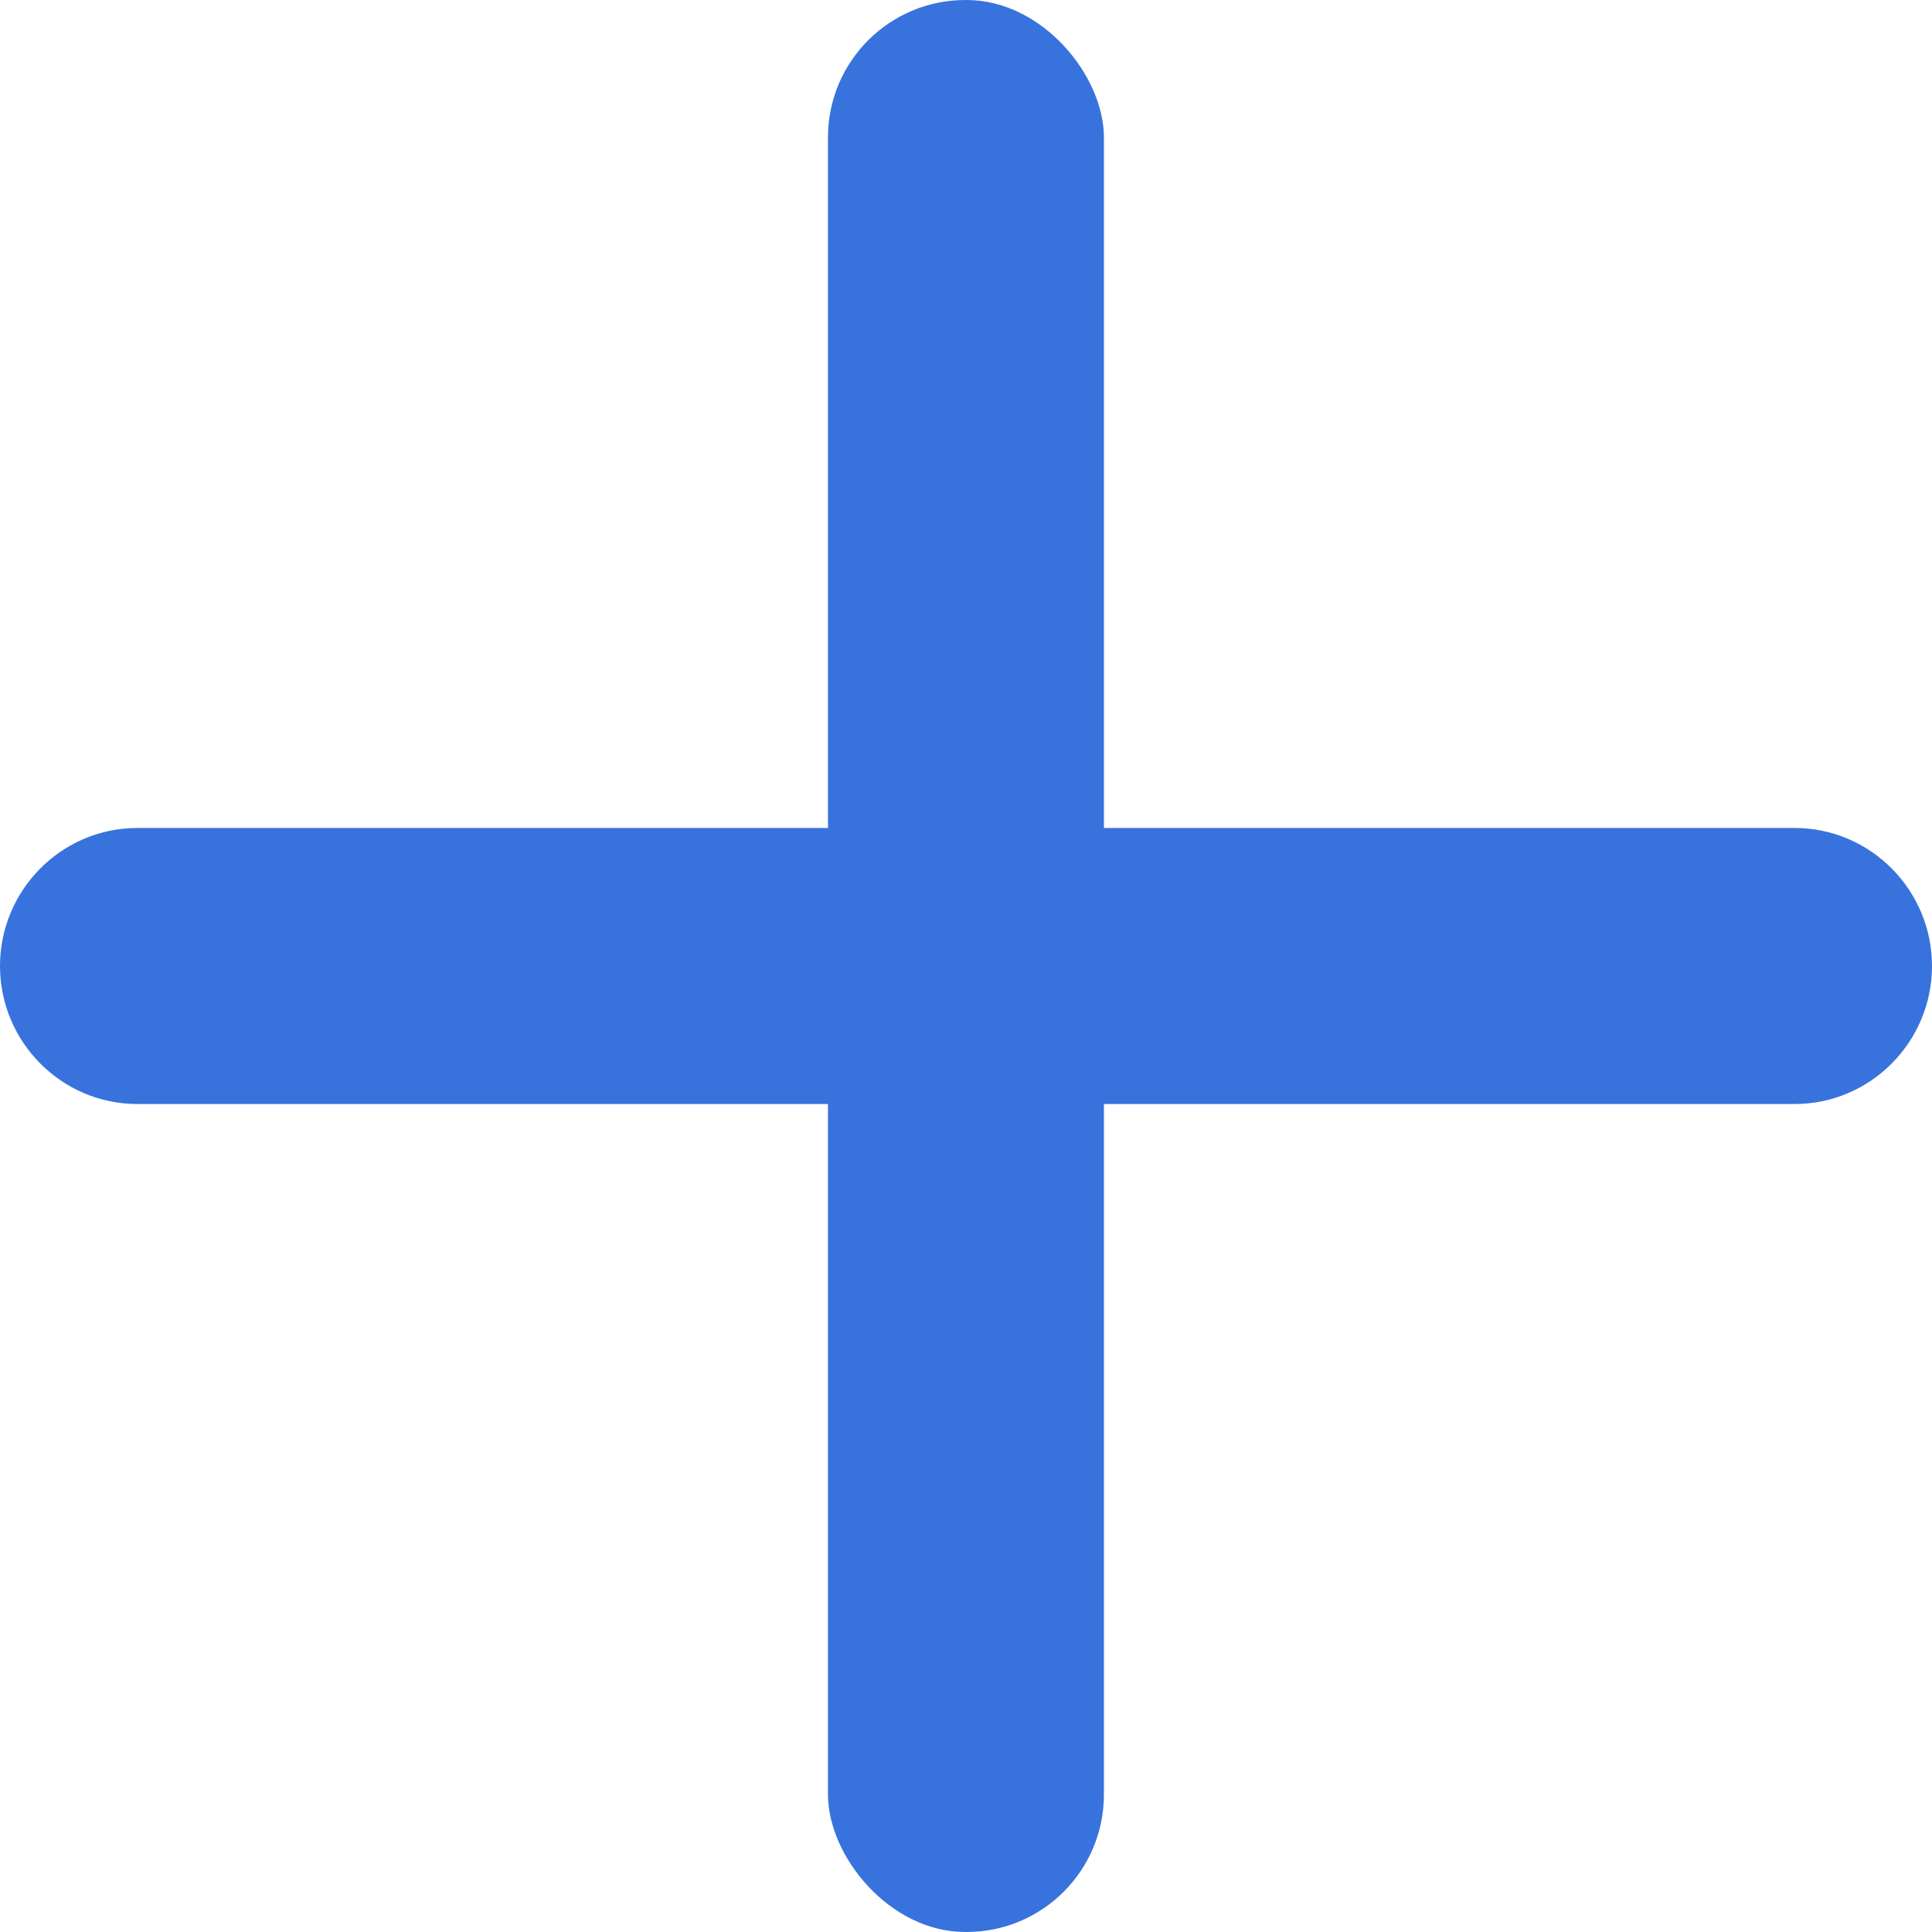 <svg width="18" height="18" viewBox="0 0 18 18" fill="none" xmlns="http://www.w3.org/2000/svg">
<rect x="7.714" width="2.571" height="18" rx="1.28" fill="#3873DD"/>
<path fill-rule="evenodd" clip-rule="evenodd" d="M16.72 7.714C17.427 7.714 18 8.293 18 9C18 9.707 17.427 10.286 16.72 10.286H1.28C0.573 10.286 0 9.707 0 9C0 8.293 0.573 7.714 1.28 7.714L16.72 7.714Z" fill="#3873DD"/>
</svg>
